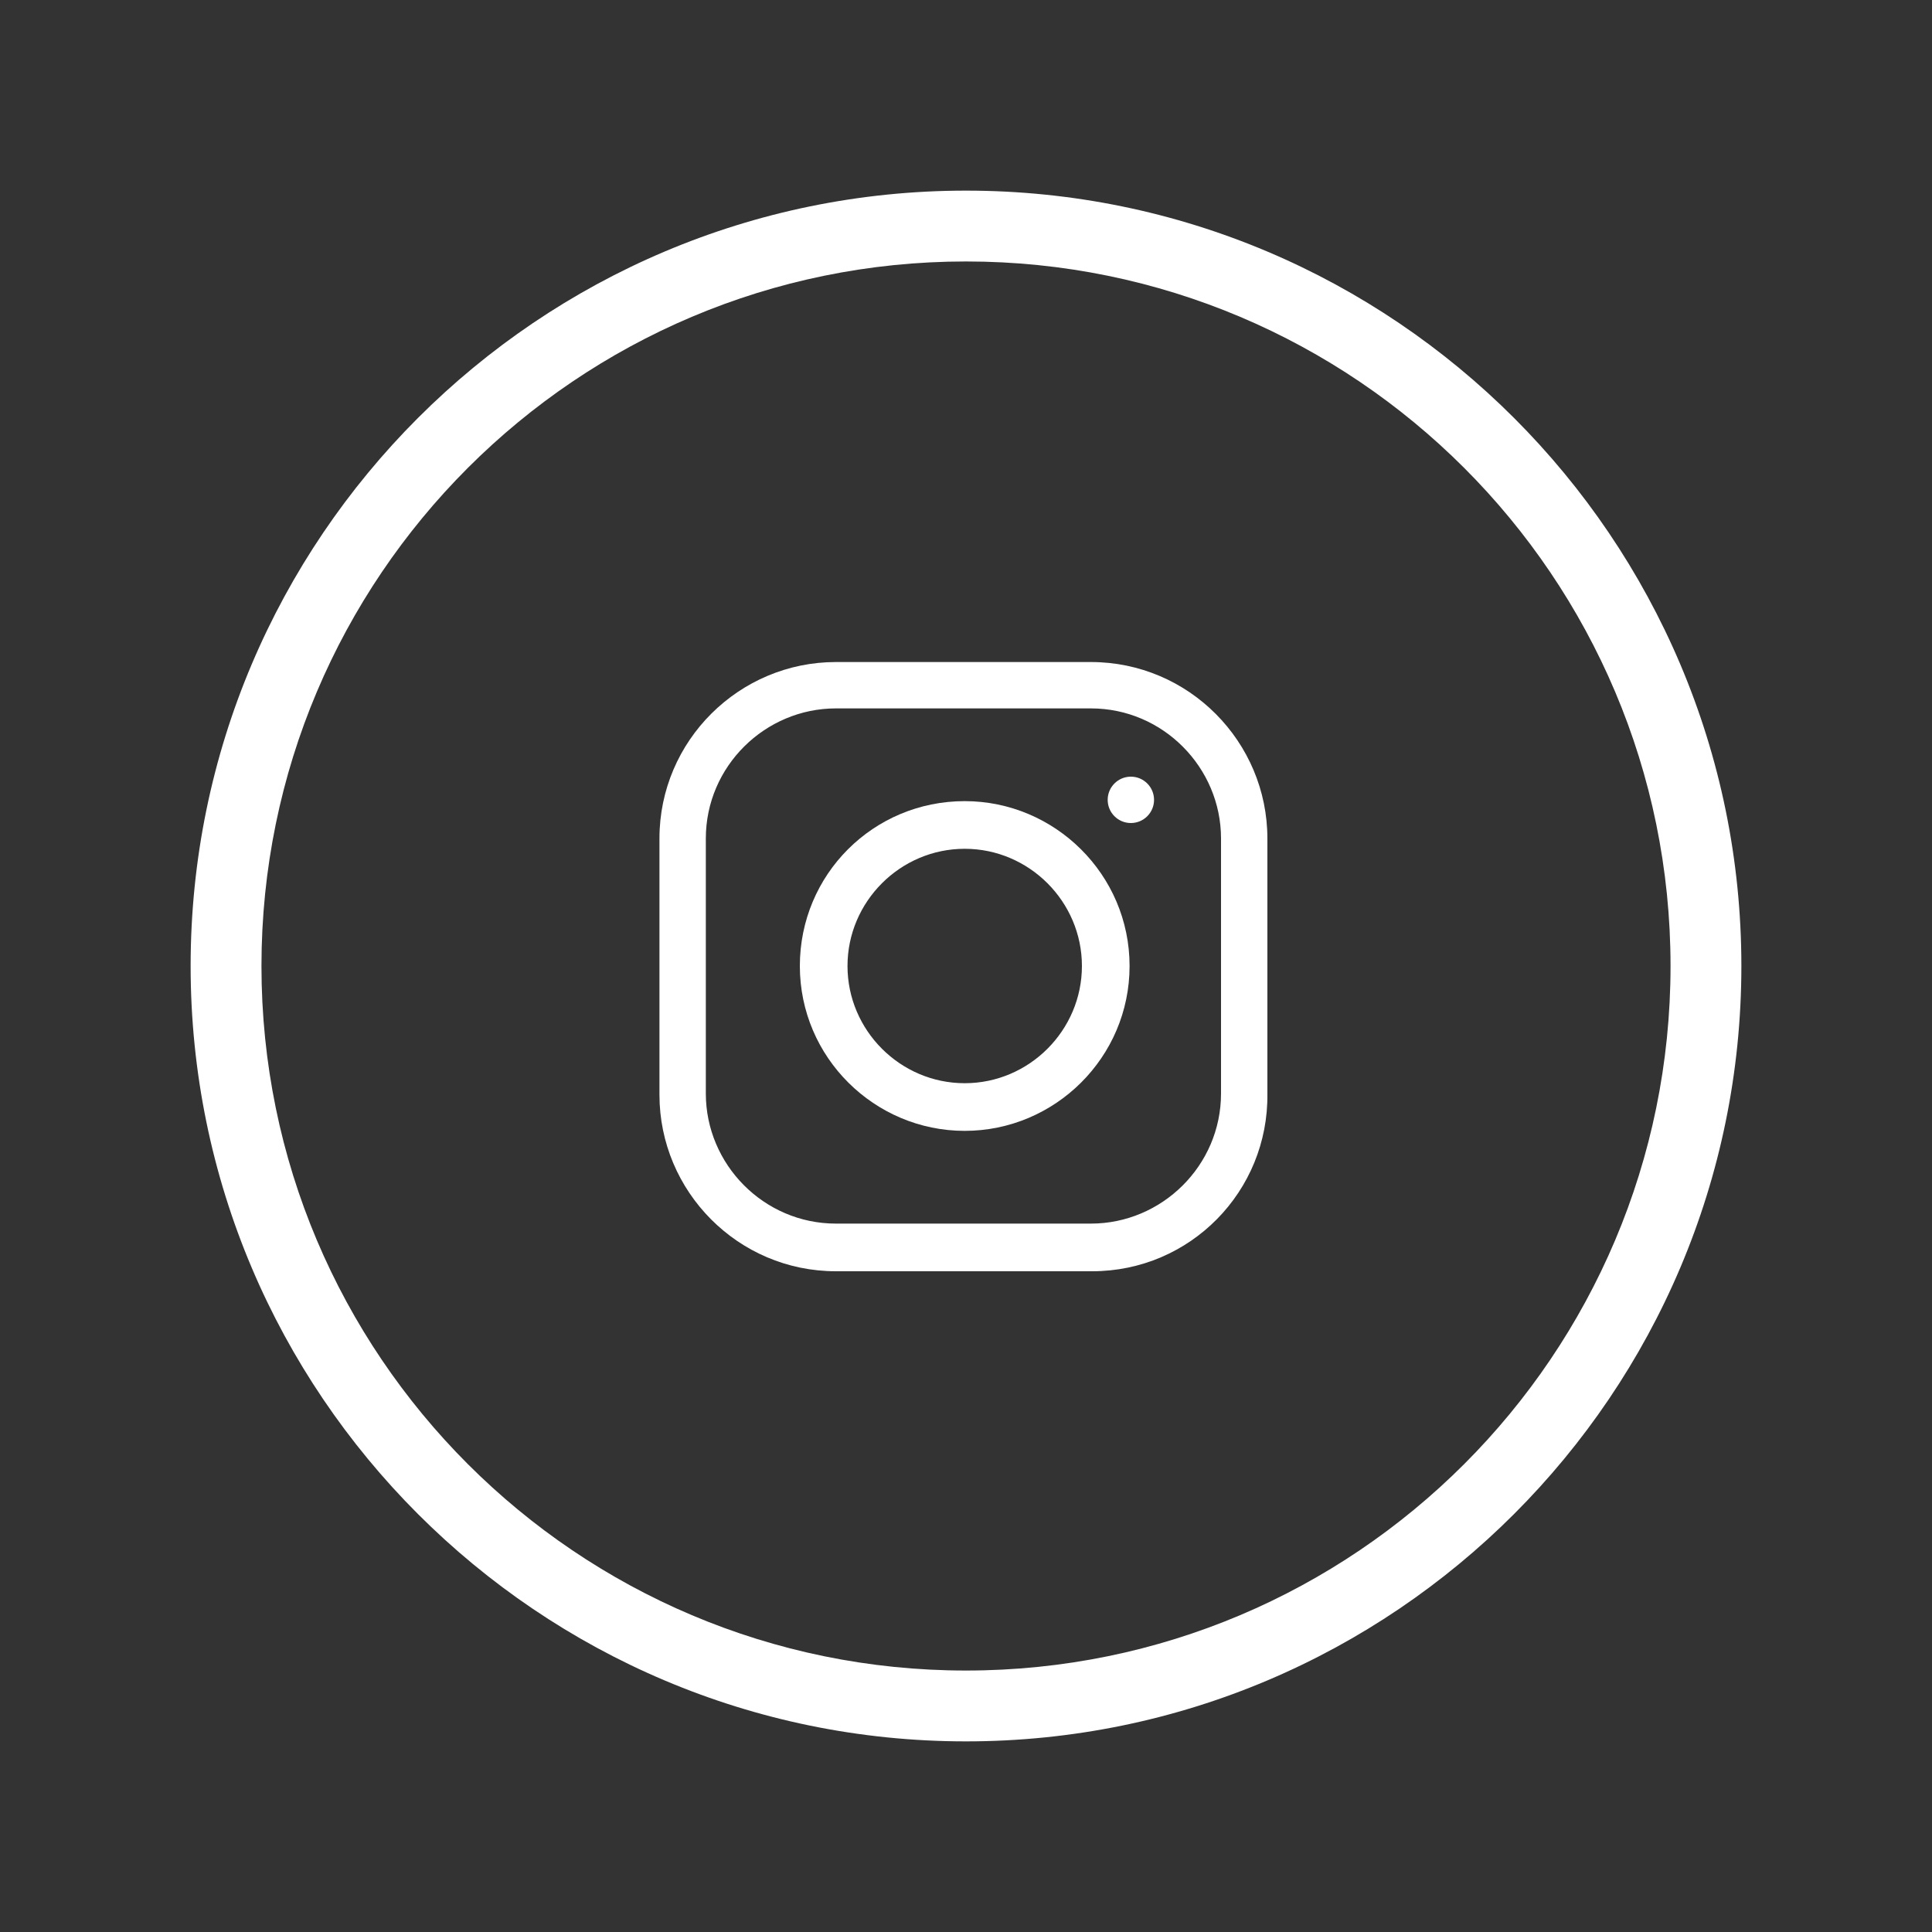 <?xml version="1.0" encoding="utf-8"?>
<!-- Generator: Adobe Illustrator 22.0.1, SVG Export Plug-In . SVG Version: 6.00 Build 0)  -->
<svg version="1.1" id="Слой_1" xmlns="http://www.w3.org/2000/svg" xmlns:xlink="http://www.w3.org/1999/xlink" x="0px" y="0px"
	 viewBox="0 0 150 150" style="enable-background:new 0 0 150 150;" xml:space="preserve">
<rect x="0" y="0" width="150" height="150" fill="#333333" stroke="none"/>
<style type="text/css">
	.st0{fill-rule:evenodd;clip-rule:evenodd;fill:#FFFFFF;}
	.st1{fill:#FFFFFF;}
</style>
<g>
	<path class="st0" d="M135.2,75c0-33.2-27-60.2-60.2-60.2c-33.2,0-60.2,27-60.2,60.2c0,33.2,27,60.2,60.2,60.2
		C108.2,135.2,135.2,108.2,135.2,75L135.2,75z M20.3,75c0-30.2,24.5-54.7,54.7-54.7s54.7,24.5,54.7,54.7s-24.5,54.7-54.7,54.7
		S20.3,105.2,20.3,75L20.3,75z M20.3,75"/>
	<g>
		<path class="st1" d="M84.8,98.7H64.9c-7.6,0-13.7-6.2-13.7-13.7V65.1c0-7.6,6.2-13.7,13.7-13.7h19.8c7.6,0,13.7,6.2,13.7,13.7
			v19.8C98.5,92.5,92.4,98.7,84.8,98.7z M64.9,55c-5.5,0-10.1,4.5-10.1,10.1v19.8c0,5.5,4.5,10.1,10.1,10.1h19.8
			c5.5,0,10.1-4.5,10.1-10.1V65.1c0-5.5-4.5-10.1-10.1-10.1H64.9z"/>
		<path class="st1" d="M74.9,87.8c-7,0-12.8-5.7-12.8-12.8s5.7-12.8,12.8-12.8c7,0,12.8,5.7,12.8,12.8S81.9,87.8,74.9,87.8z
			 M74.9,65.9c-5,0-9.1,4.1-9.1,9.1s4.1,9.1,9.1,9.1c5,0,9.1-4.1,9.1-9.1S79.9,65.9,74.9,65.9z"/>
		<circle class="st1" cx="87.8" cy="62.1" r="1.8"/>
	</g>
</g>
</svg>
